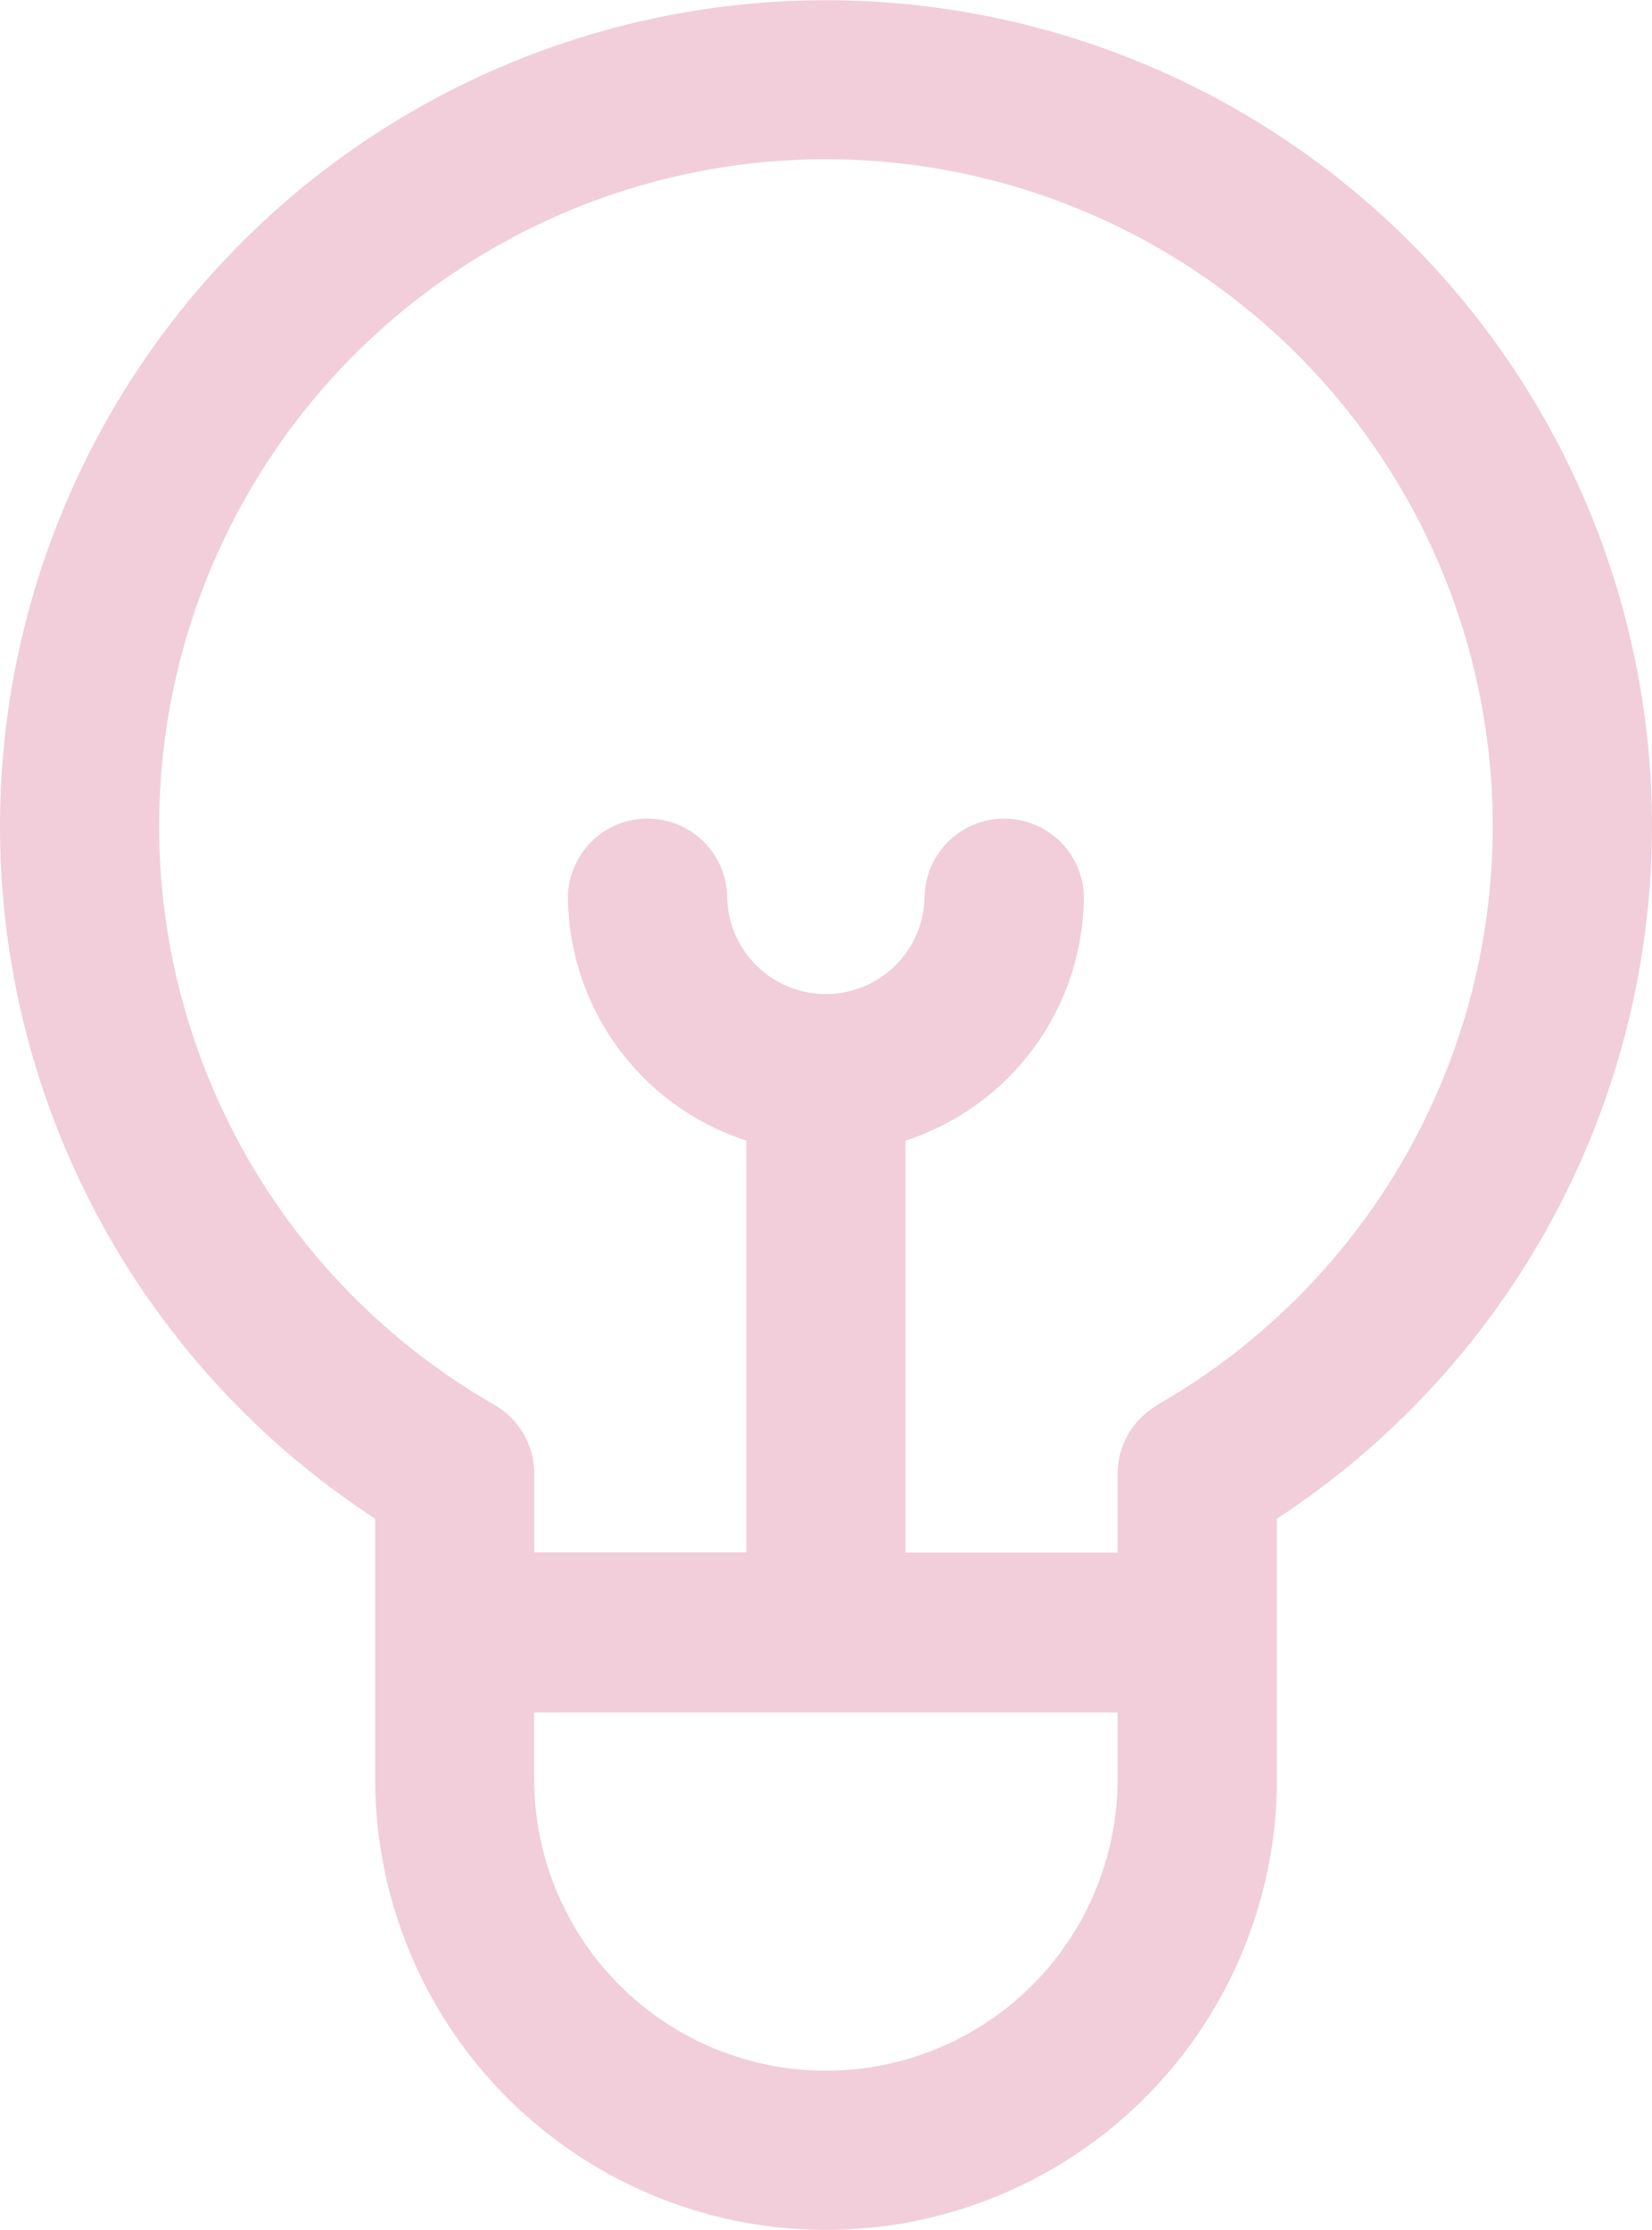 <svg xmlns="http://www.w3.org/2000/svg" width="14.724" height="19.869" viewBox="0 0 14.724 19.869">
  <g id="Group_190" data-name="Group 190" transform="translate(0 0)">
    <g id="Group_189" data-name="Group 189" transform="translate(0)">
      <path id="Path_137" data-name="Path 137" d="M113.672,95.5a7.362,7.362,0,1,0-11.38,6.169v2.319a4.018,4.018,0,0,0,8.037,0v-2.319A7.387,7.387,0,0,0,113.672,95.5Zm-4.763,8.488a2.6,2.6,0,0,1-5.2,0v-.593h5.2Zm.356-3.332a.71.71,0,0,0-.356.615v.7h-1.89V98.3a2.3,2.3,0,0,0,1.589-2.186.71.71,0,0,0-1.419,0,.88.88,0,1,1-1.76,0,.71.71,0,0,0-1.419,0A2.3,2.3,0,0,0,105.6,98.3v3.669h-1.89v-.7a.71.71,0,0,0-.356-.615,5.943,5.943,0,1,1,5.911,0Z" transform="translate(-98.948 -88.136)" fill="#f1ceda"/>
    </g>
  </g>
</svg>
